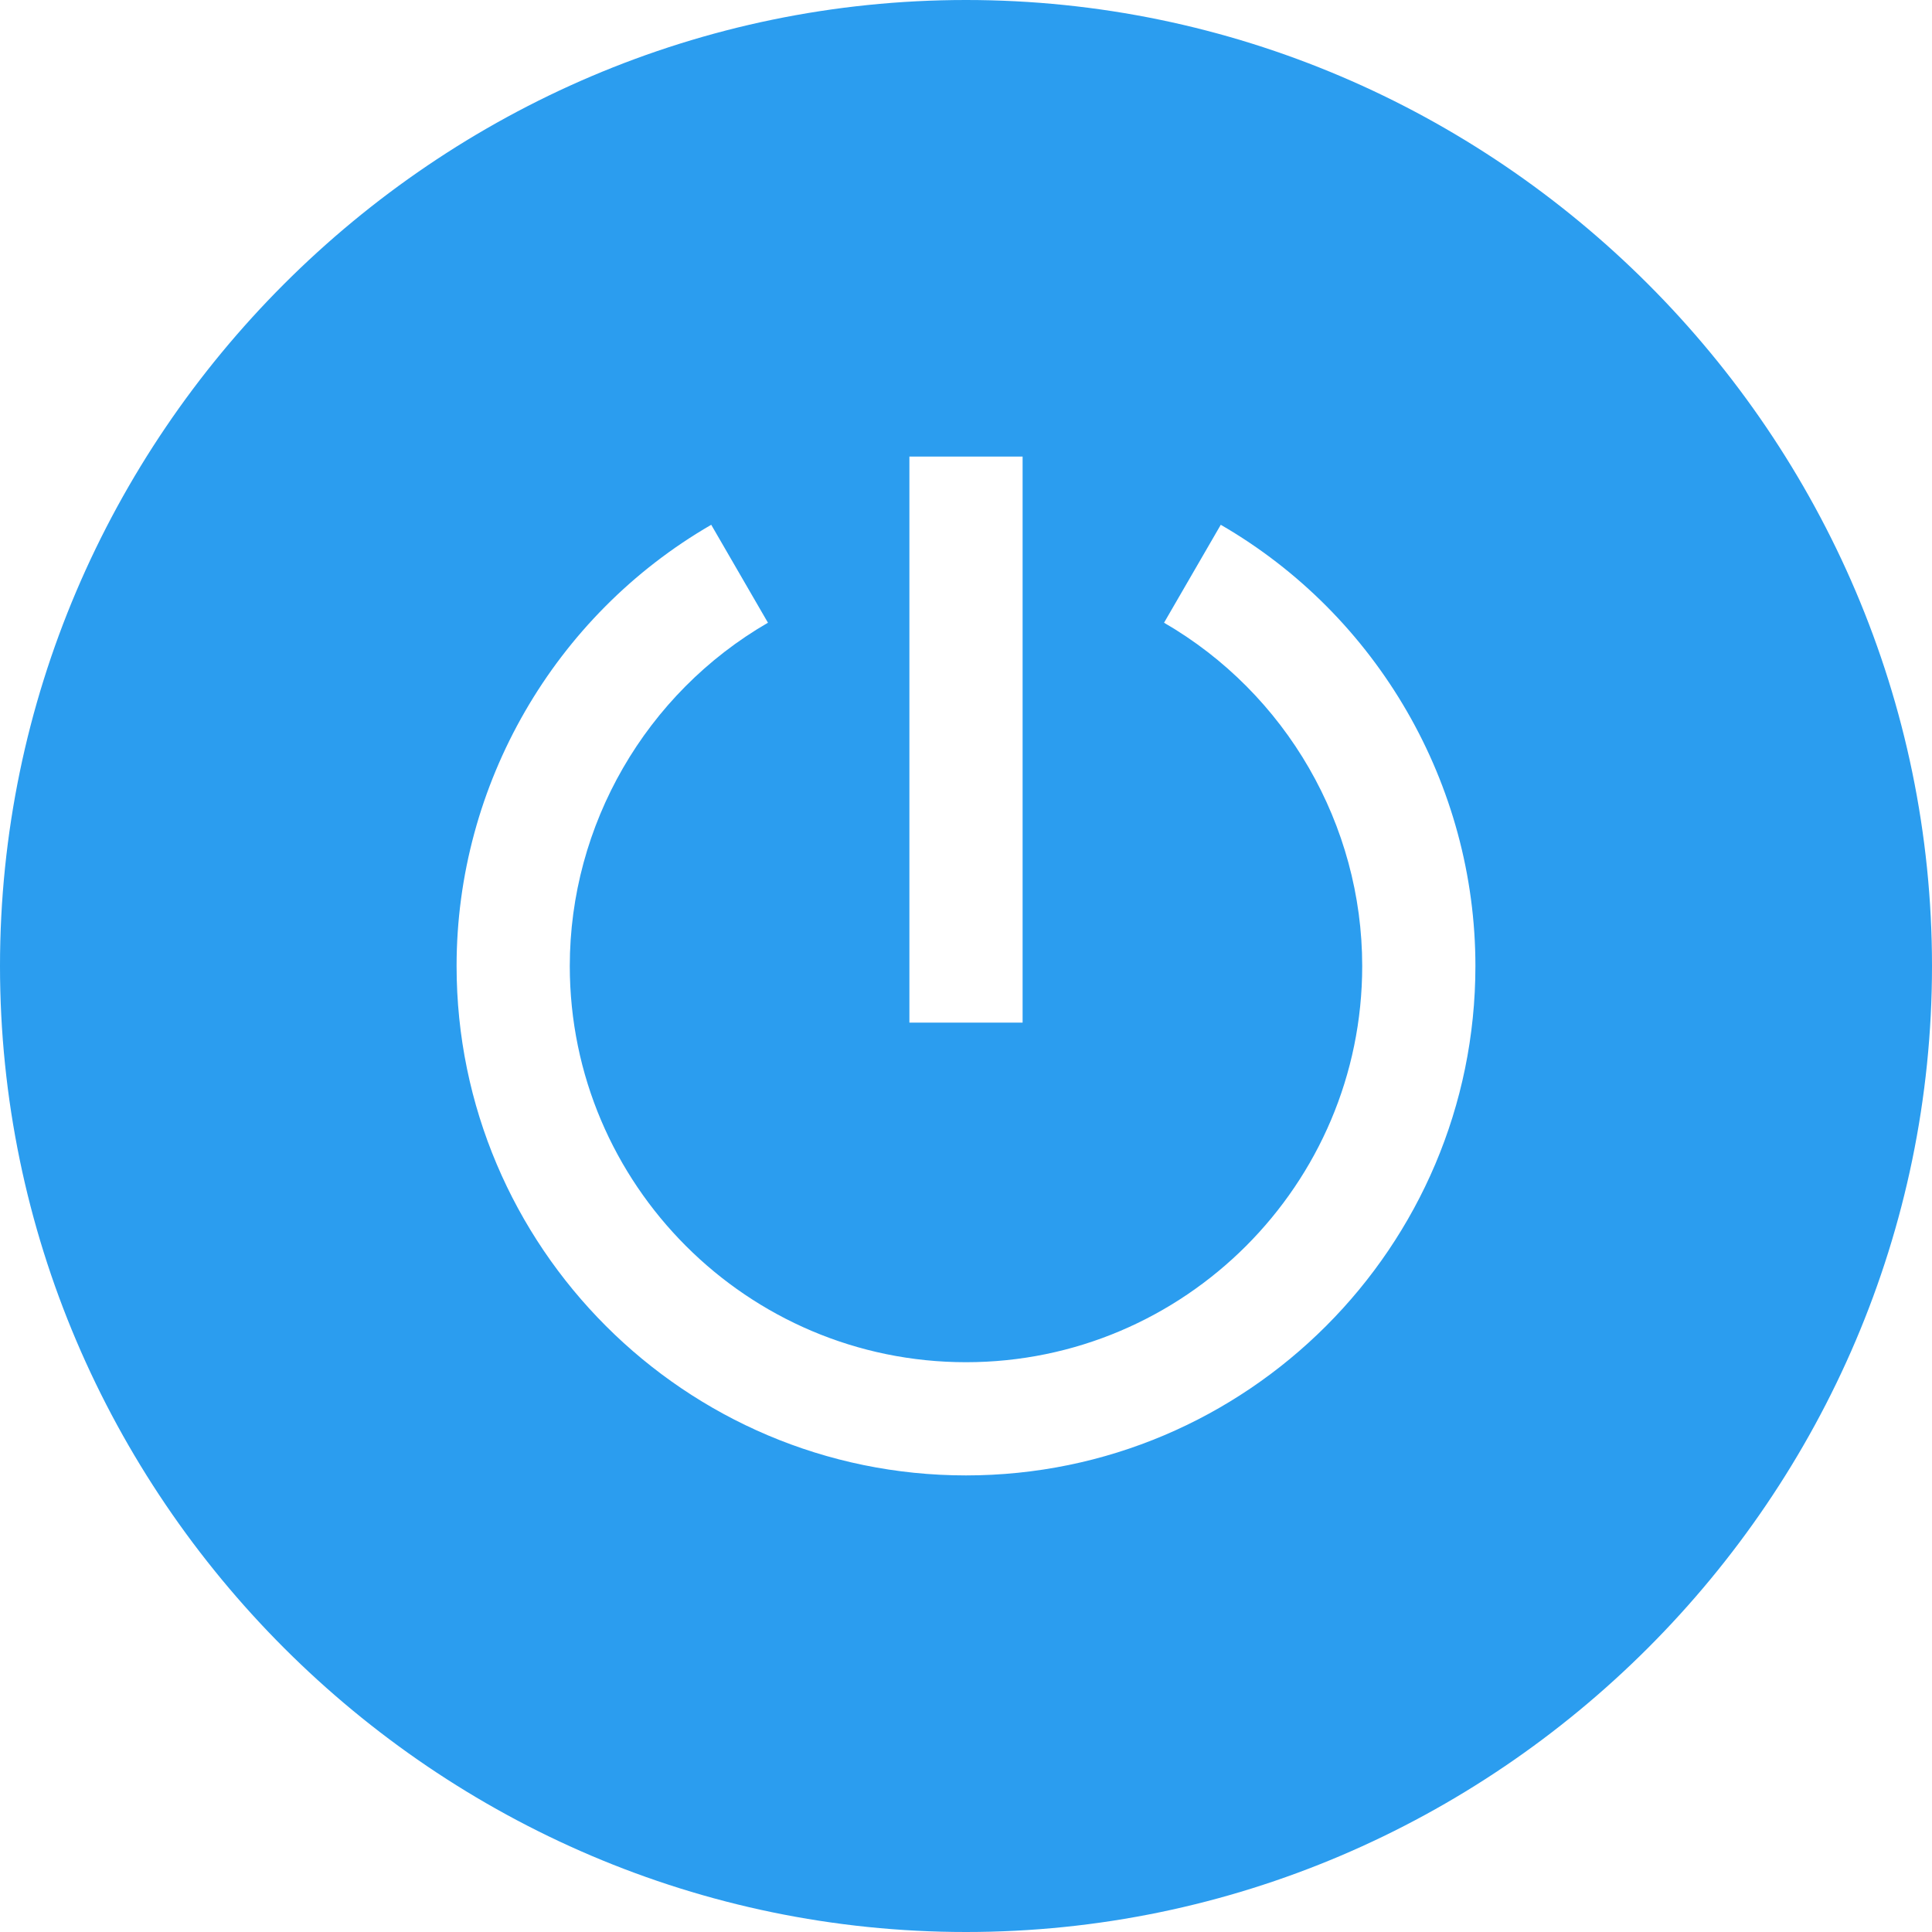 <?xml version="1.0"?>
<svg xmlns="http://www.w3.org/2000/svg" viewBox="0 0 512 512" width="512px" height="512px"><path d="m256 0c-140.609 0-256 115.391-256 256s115.391 256 256 256 256-115.391 256-256-115.391-256-256-256zm-15 121h30v150h-30zm15 270c-74.441 0-135-60.559-135-135 0-48.062 25.855-92.855 67.484-116.926l15.031 25.957c-32.387 18.738-52.516 53.586-52.516 90.969 0 57.891 47.109 105 105 105s105-47.109 105-105c0-37.383-20.129-72.23-52.516-90.969l15.031-25.957c41.629 24.07 67.484 68.863 67.484 116.926 0 74.441-60.559 135-135 135zm0 0" fill="#2b9def"/></svg>
